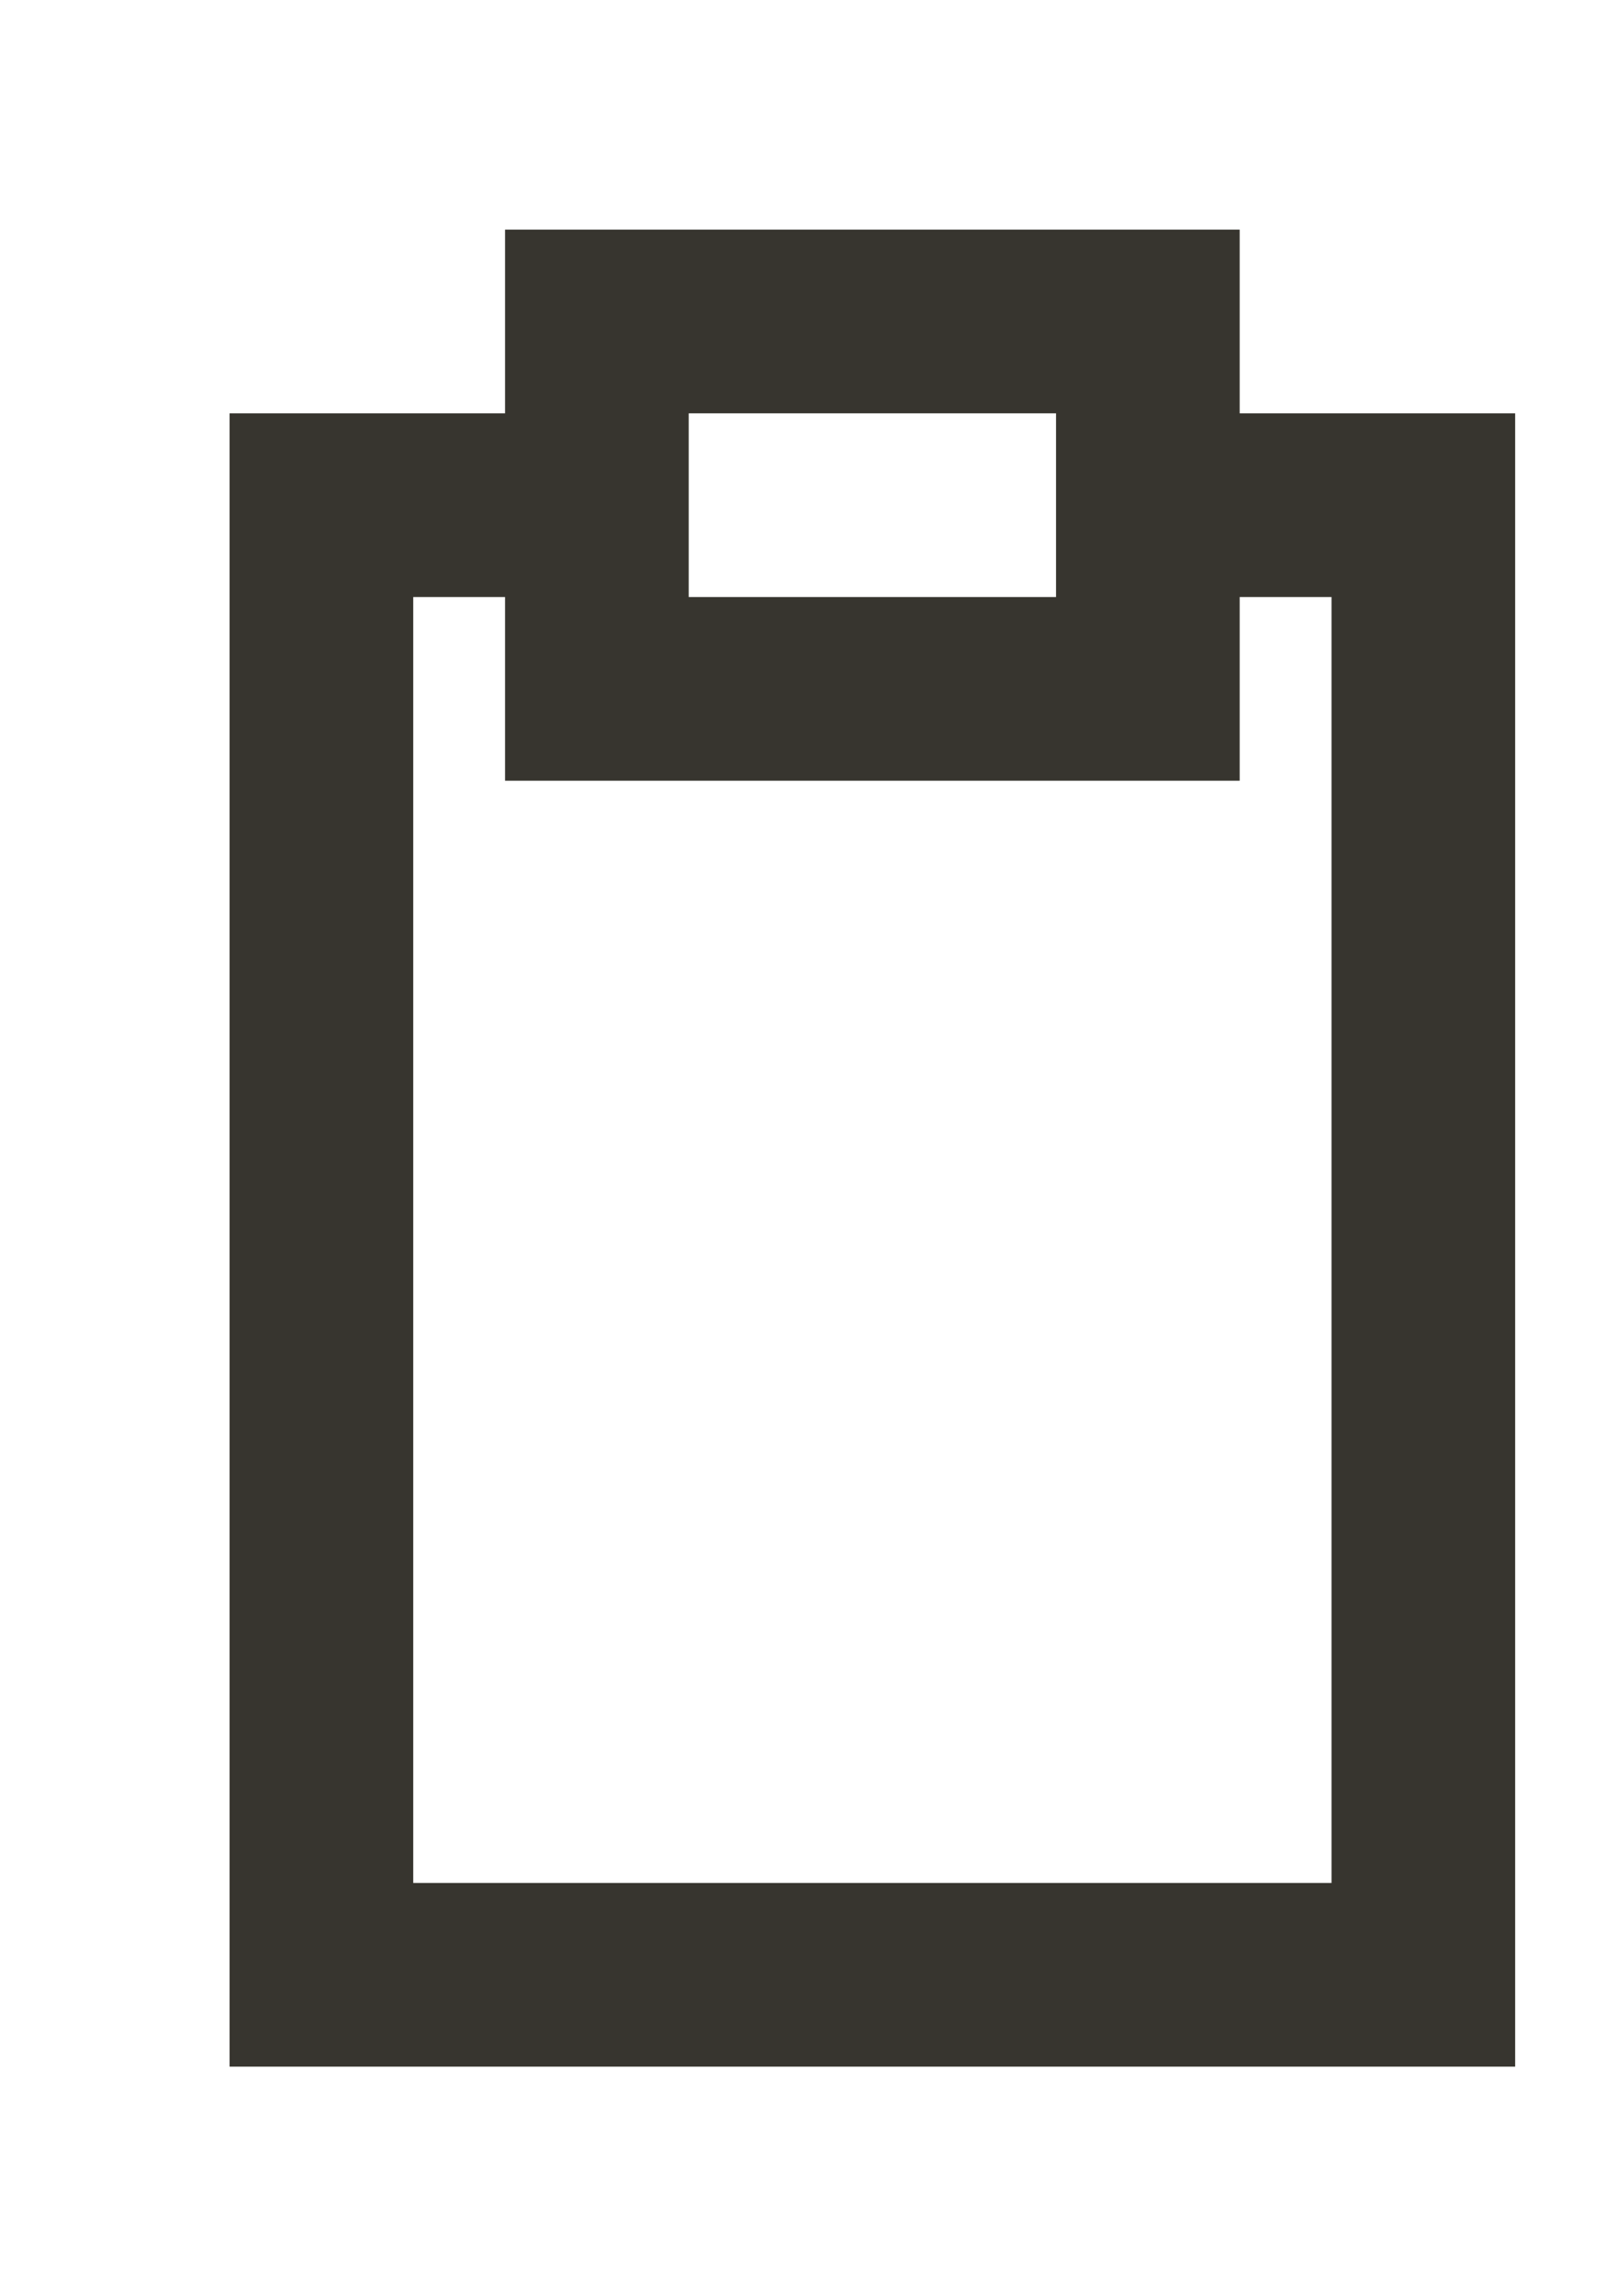 <!-- Generated by IcoMoon.io -->
<svg version="1.1" xmlns="http://www.w3.org/2000/svg" width="28" height="40" viewBox="0 0 28 40">
<title>mp-fileboard-1</title>
<path fill="#37352f" d="M23.2 32.8h-16v-22.4h1.6v3.2h12.8v-3.2h1.6v22.4zM12 10.4v-3.2h6.4v3.2h-6.4zM21.6 7.2v-3.2h-12.8v3.2h-4.8v28.8h22.4v-28.8h-4.8z"></path>
</svg>
